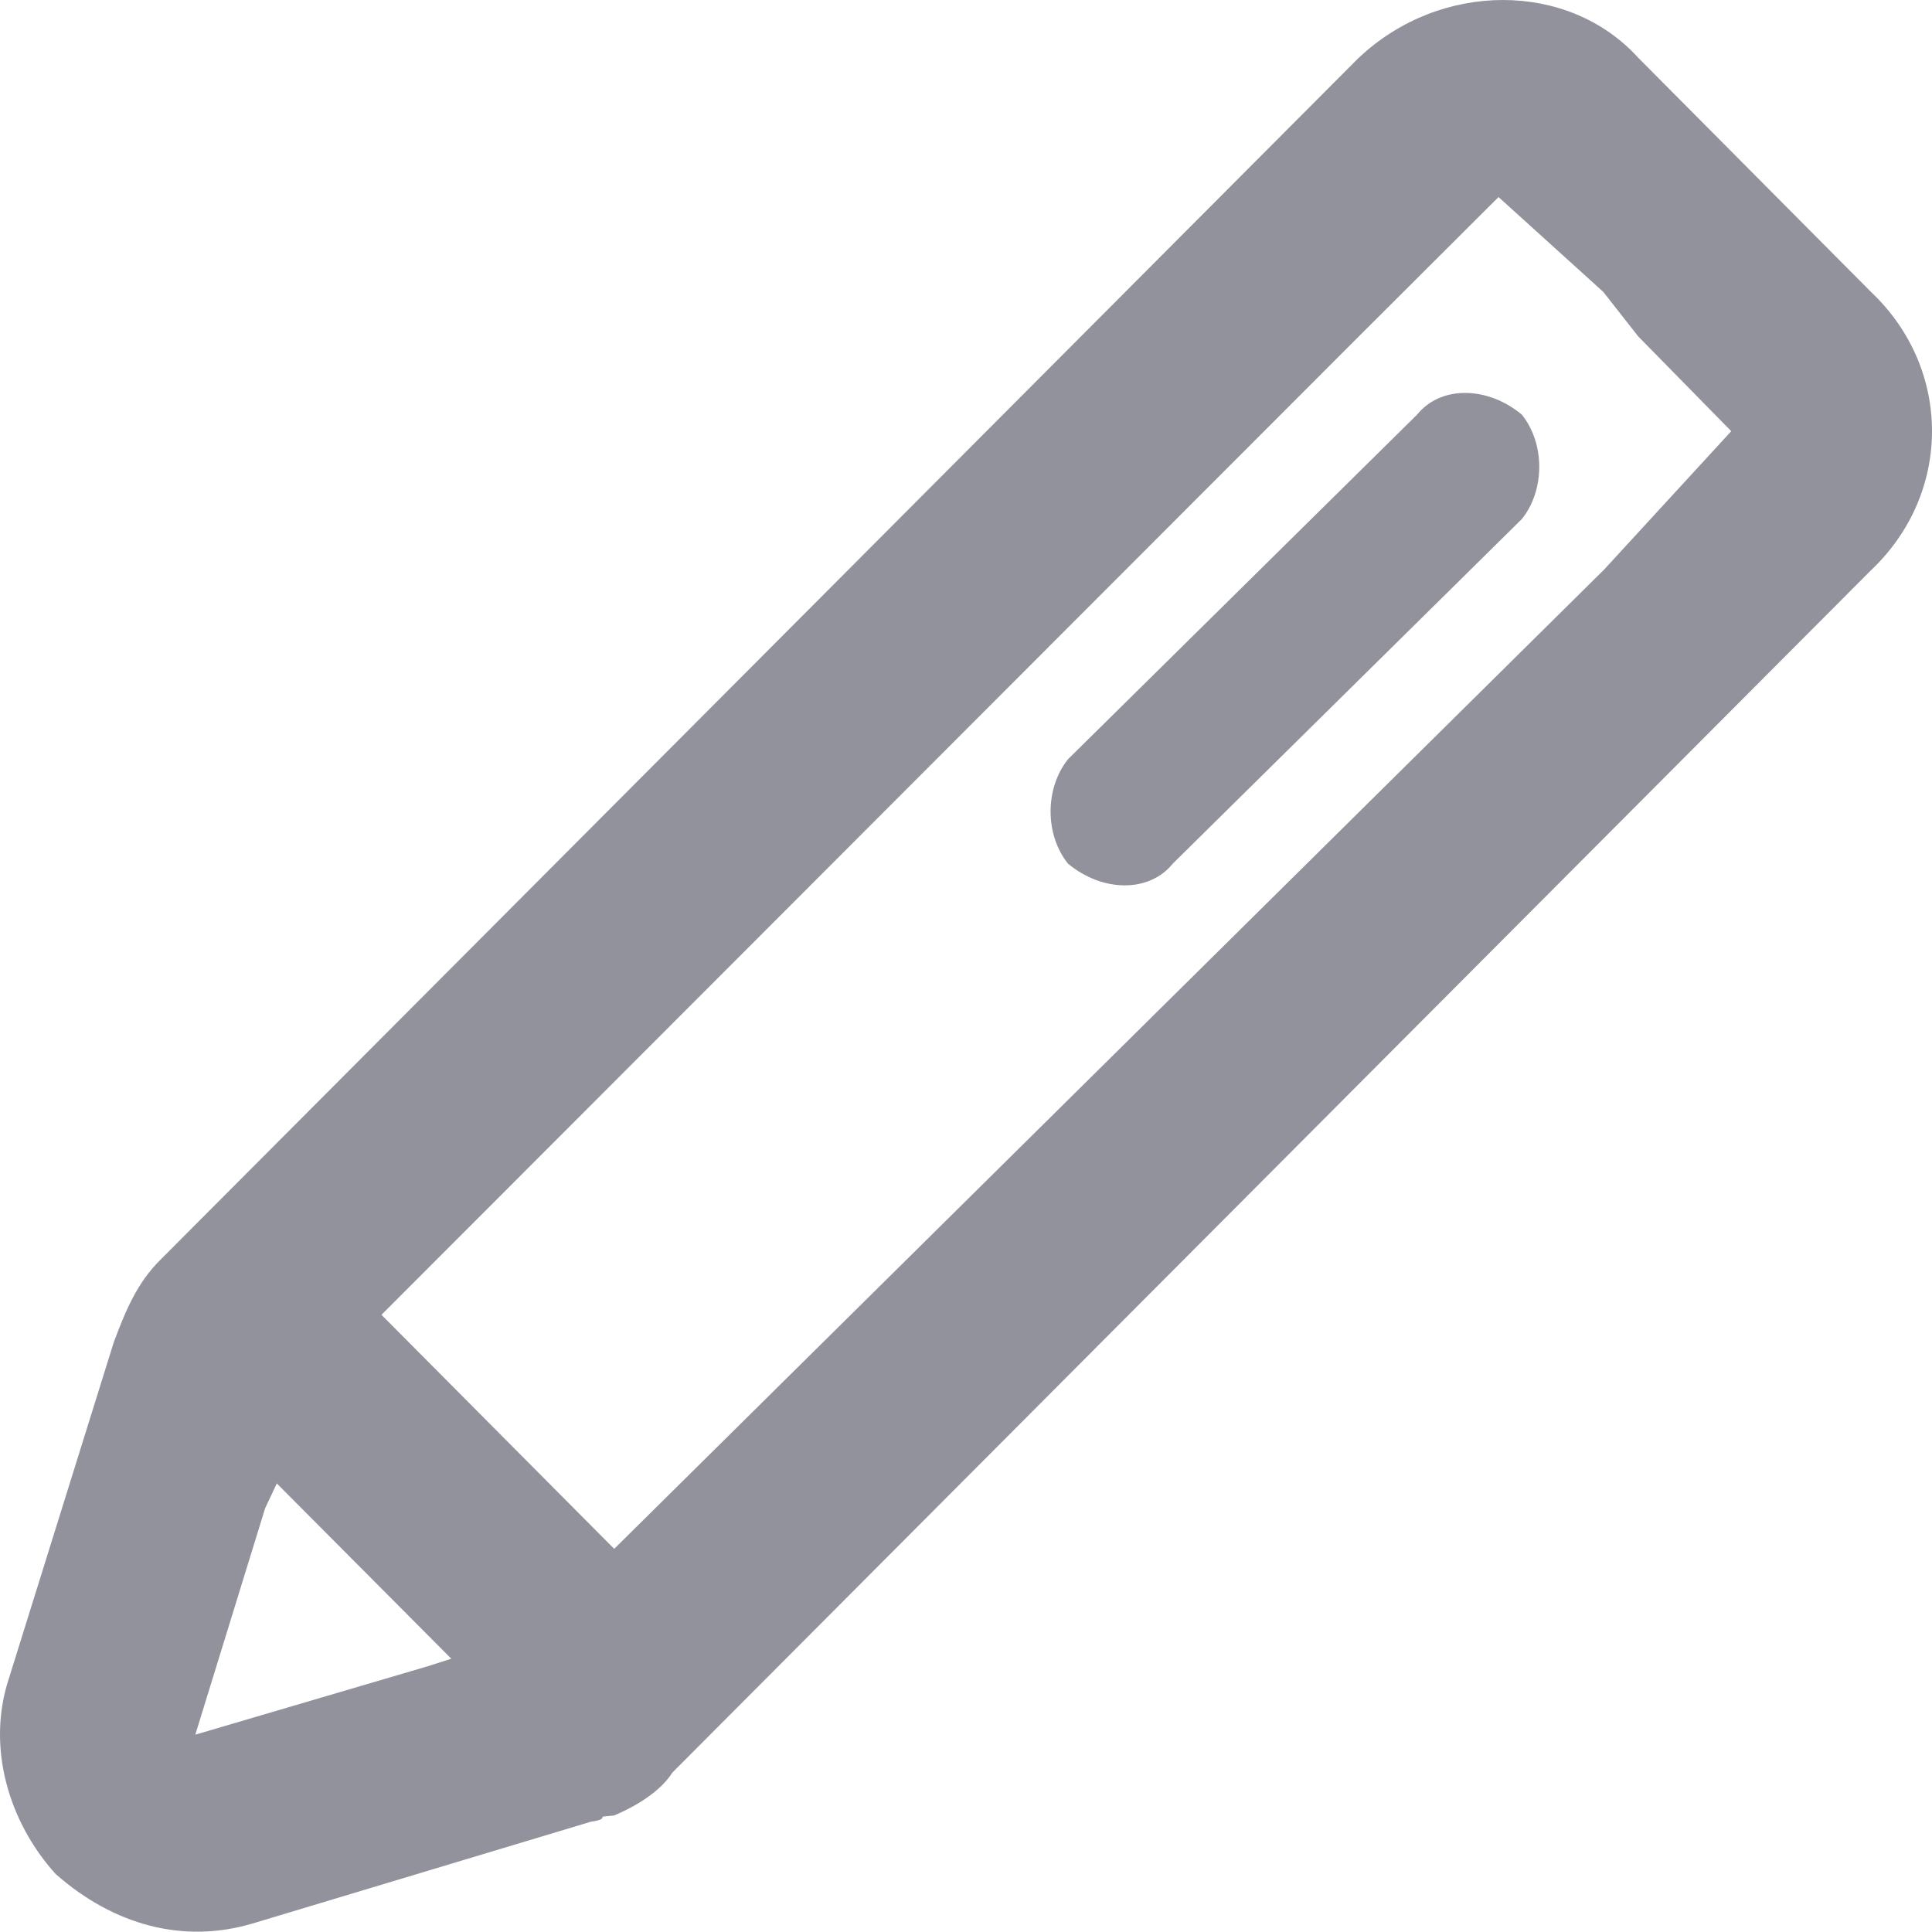 <svg xmlns="http://www.w3.org/2000/svg" width="22" height="22" viewBox="0 0 22 22">
    <path fill="#92929D" fill-rule="evenodd" d="M15.474.657c.928-.876 2.385-.876 3.18 0l2.65 2.666c.928.876.928 2.295 0 3.172L7.657 20.184c-.133.21-.398.376-.663.489l-.132.013v-.005c0 .024 0 .045-.133.063L2.887 21.9c-.795.24-1.59.024-2.253-.56-.53-.585-.795-1.444-.53-2.236l1.192-3.821c.133-.354.265-.676.53-.937L15.474.656zm2.783 5.838L6.994 17.637l-2.65-2.665L15.474 3.83l1.59-1.586 1.193 1.08.397.506 1.06 1.08-1.457 1.586zM3.019 17.175l.133-.283 1.987 1.996-.265.085-2.65.78.795-2.578zm9.143-8.53c-.265.33-.265.862 0 1.19.397.329.927.329 1.192 0l3.975-3.924c.265-.329.265-.862 0-1.19-.397-.329-.927-.329-1.192 0l-3.975 3.924z"/>
</svg>

